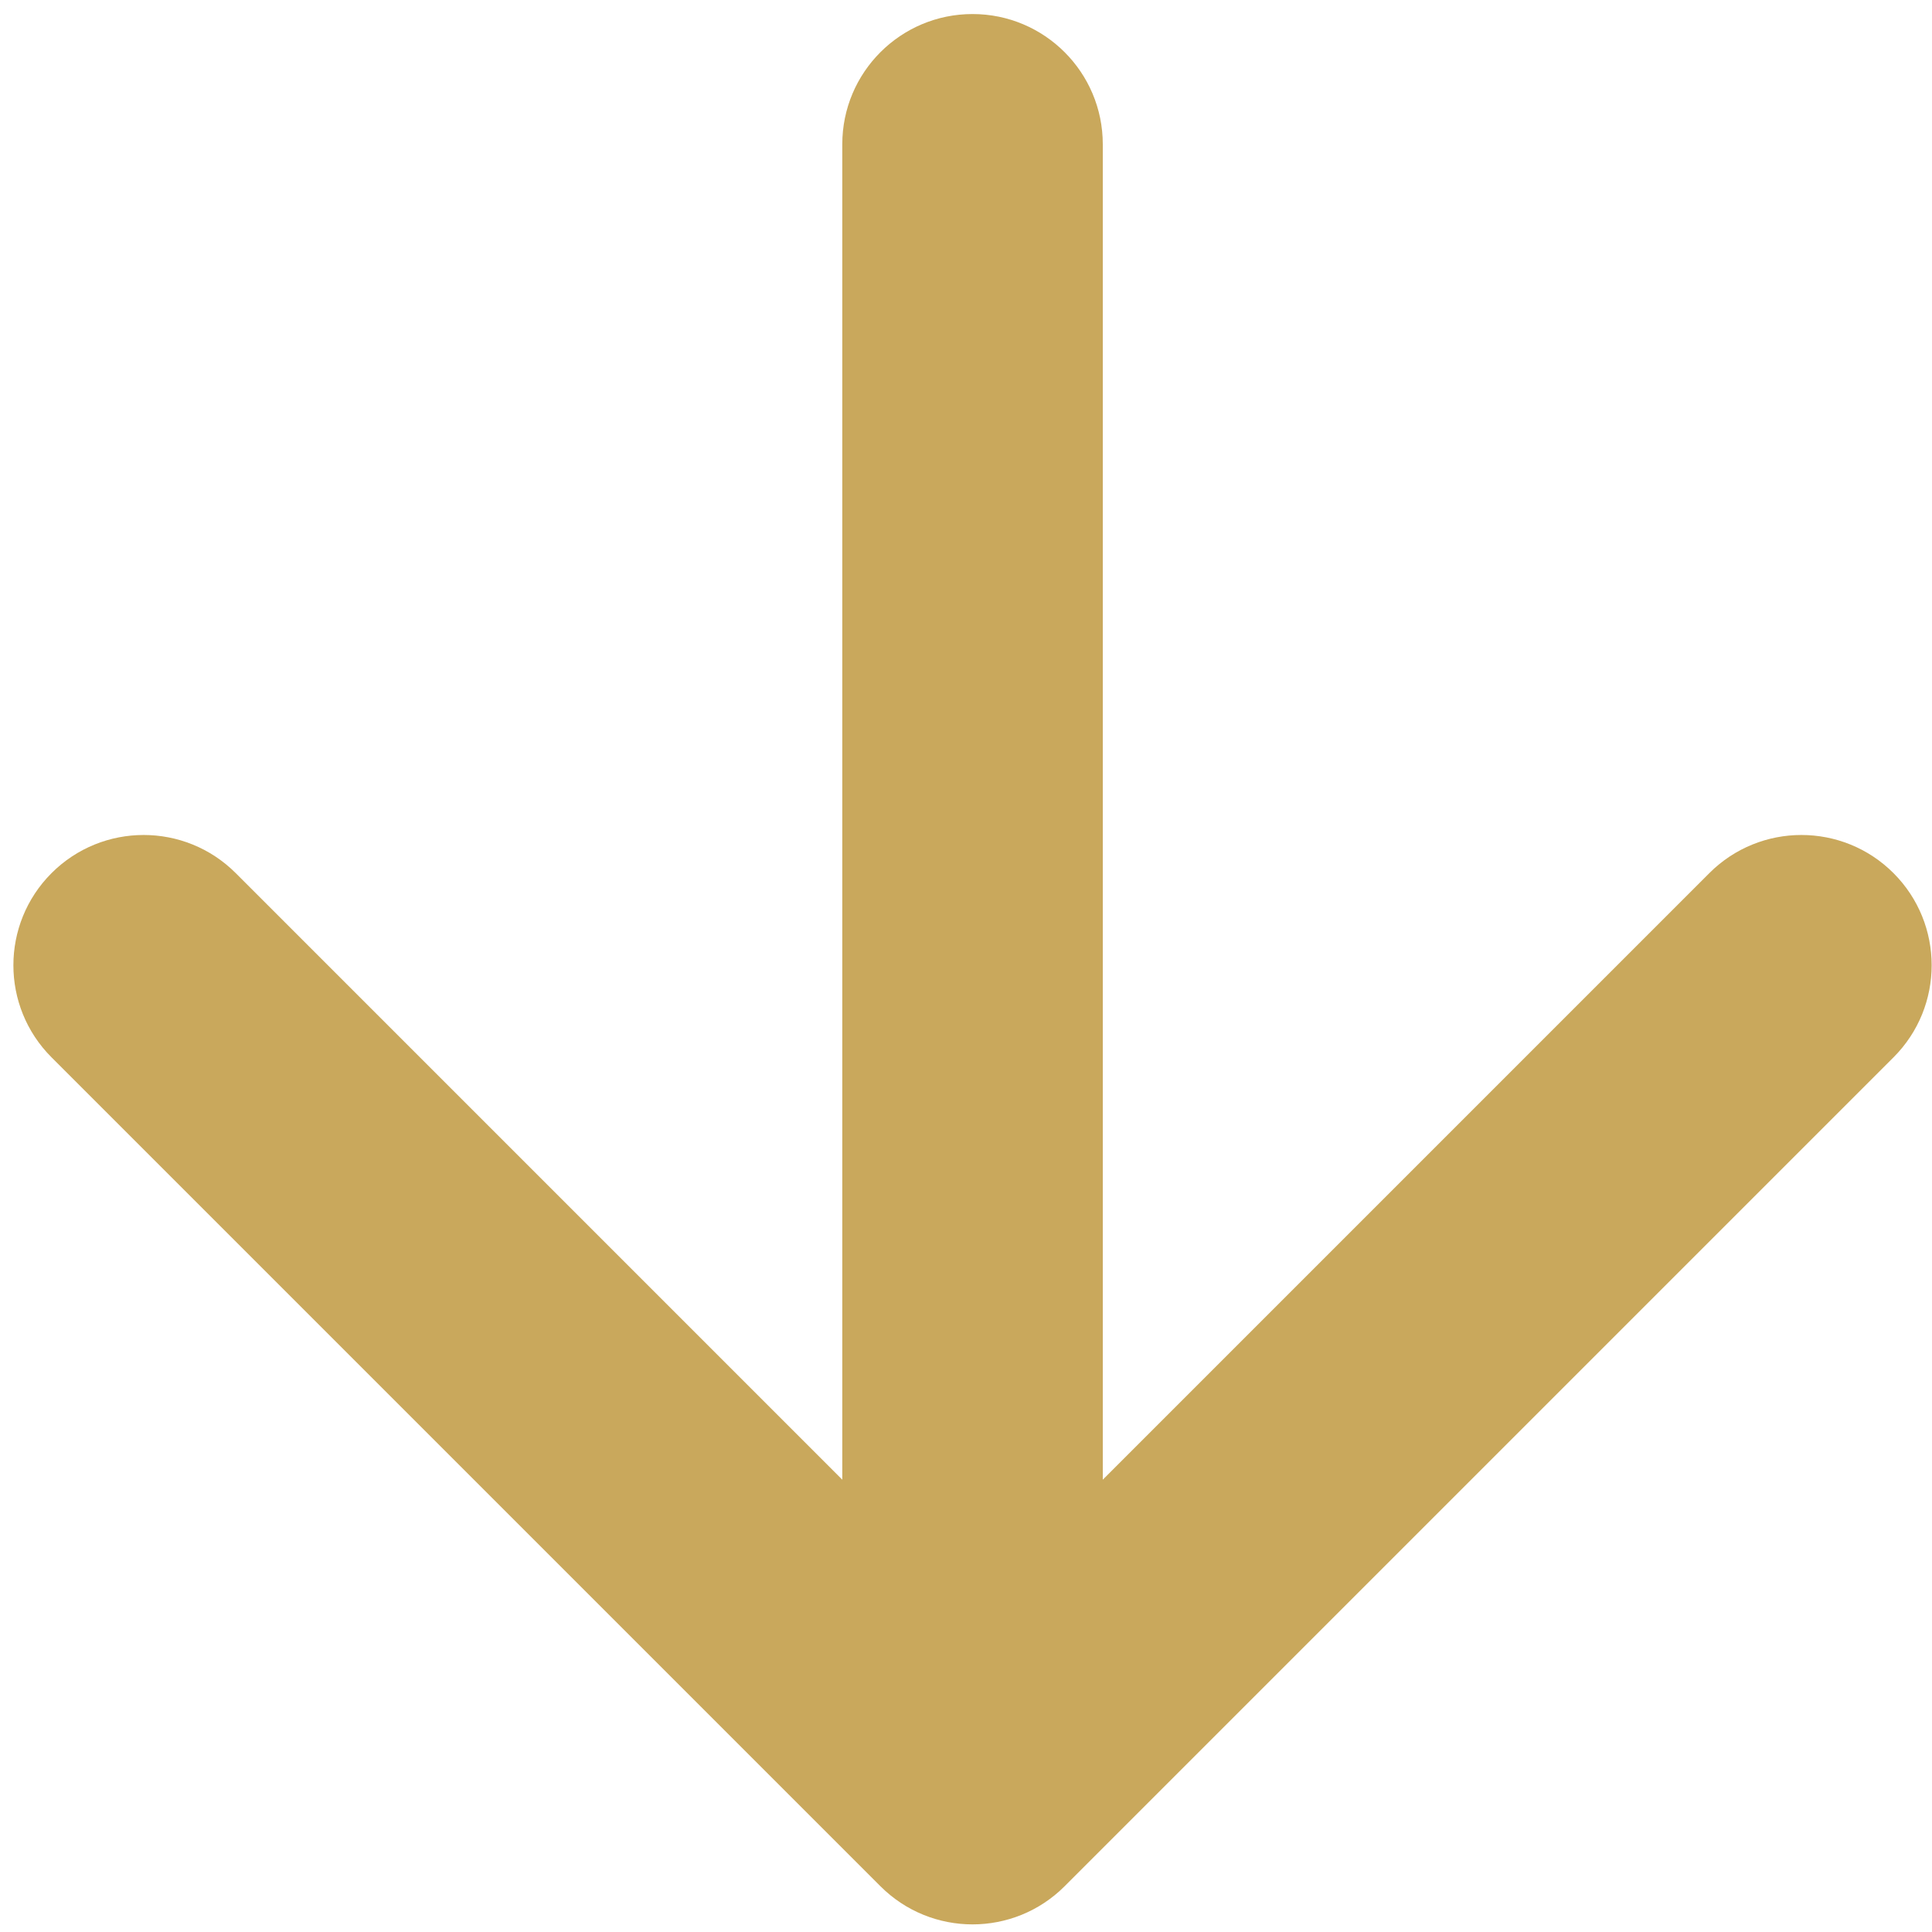 <svg width="89" height="89" viewBox="0 0 89 89" fill="none" xmlns="http://www.w3.org/2000/svg">
<path d="M50.801 6.647C50.801 3.333 48.114 0.647 44.801 0.647C41.487 0.647 38.801 3.333 38.801 6.647L50.801 6.647ZM40.558 86.892C42.901 89.235 46.7 89.235 49.043 86.892L87.227 48.708C89.57 46.365 89.57 42.566 87.227 40.222C84.884 37.879 81.085 37.879 78.742 40.222L44.801 74.164L10.86 40.222C8.517 37.879 4.718 37.879 2.374 40.222C0.031 42.566 0.031 46.365 2.374 48.708L40.558 86.892ZM38.801 6.647L38.801 82.649L50.801 82.649L50.801 6.647L38.801 6.647Z" fill="#C9A85C"/>
</svg>
